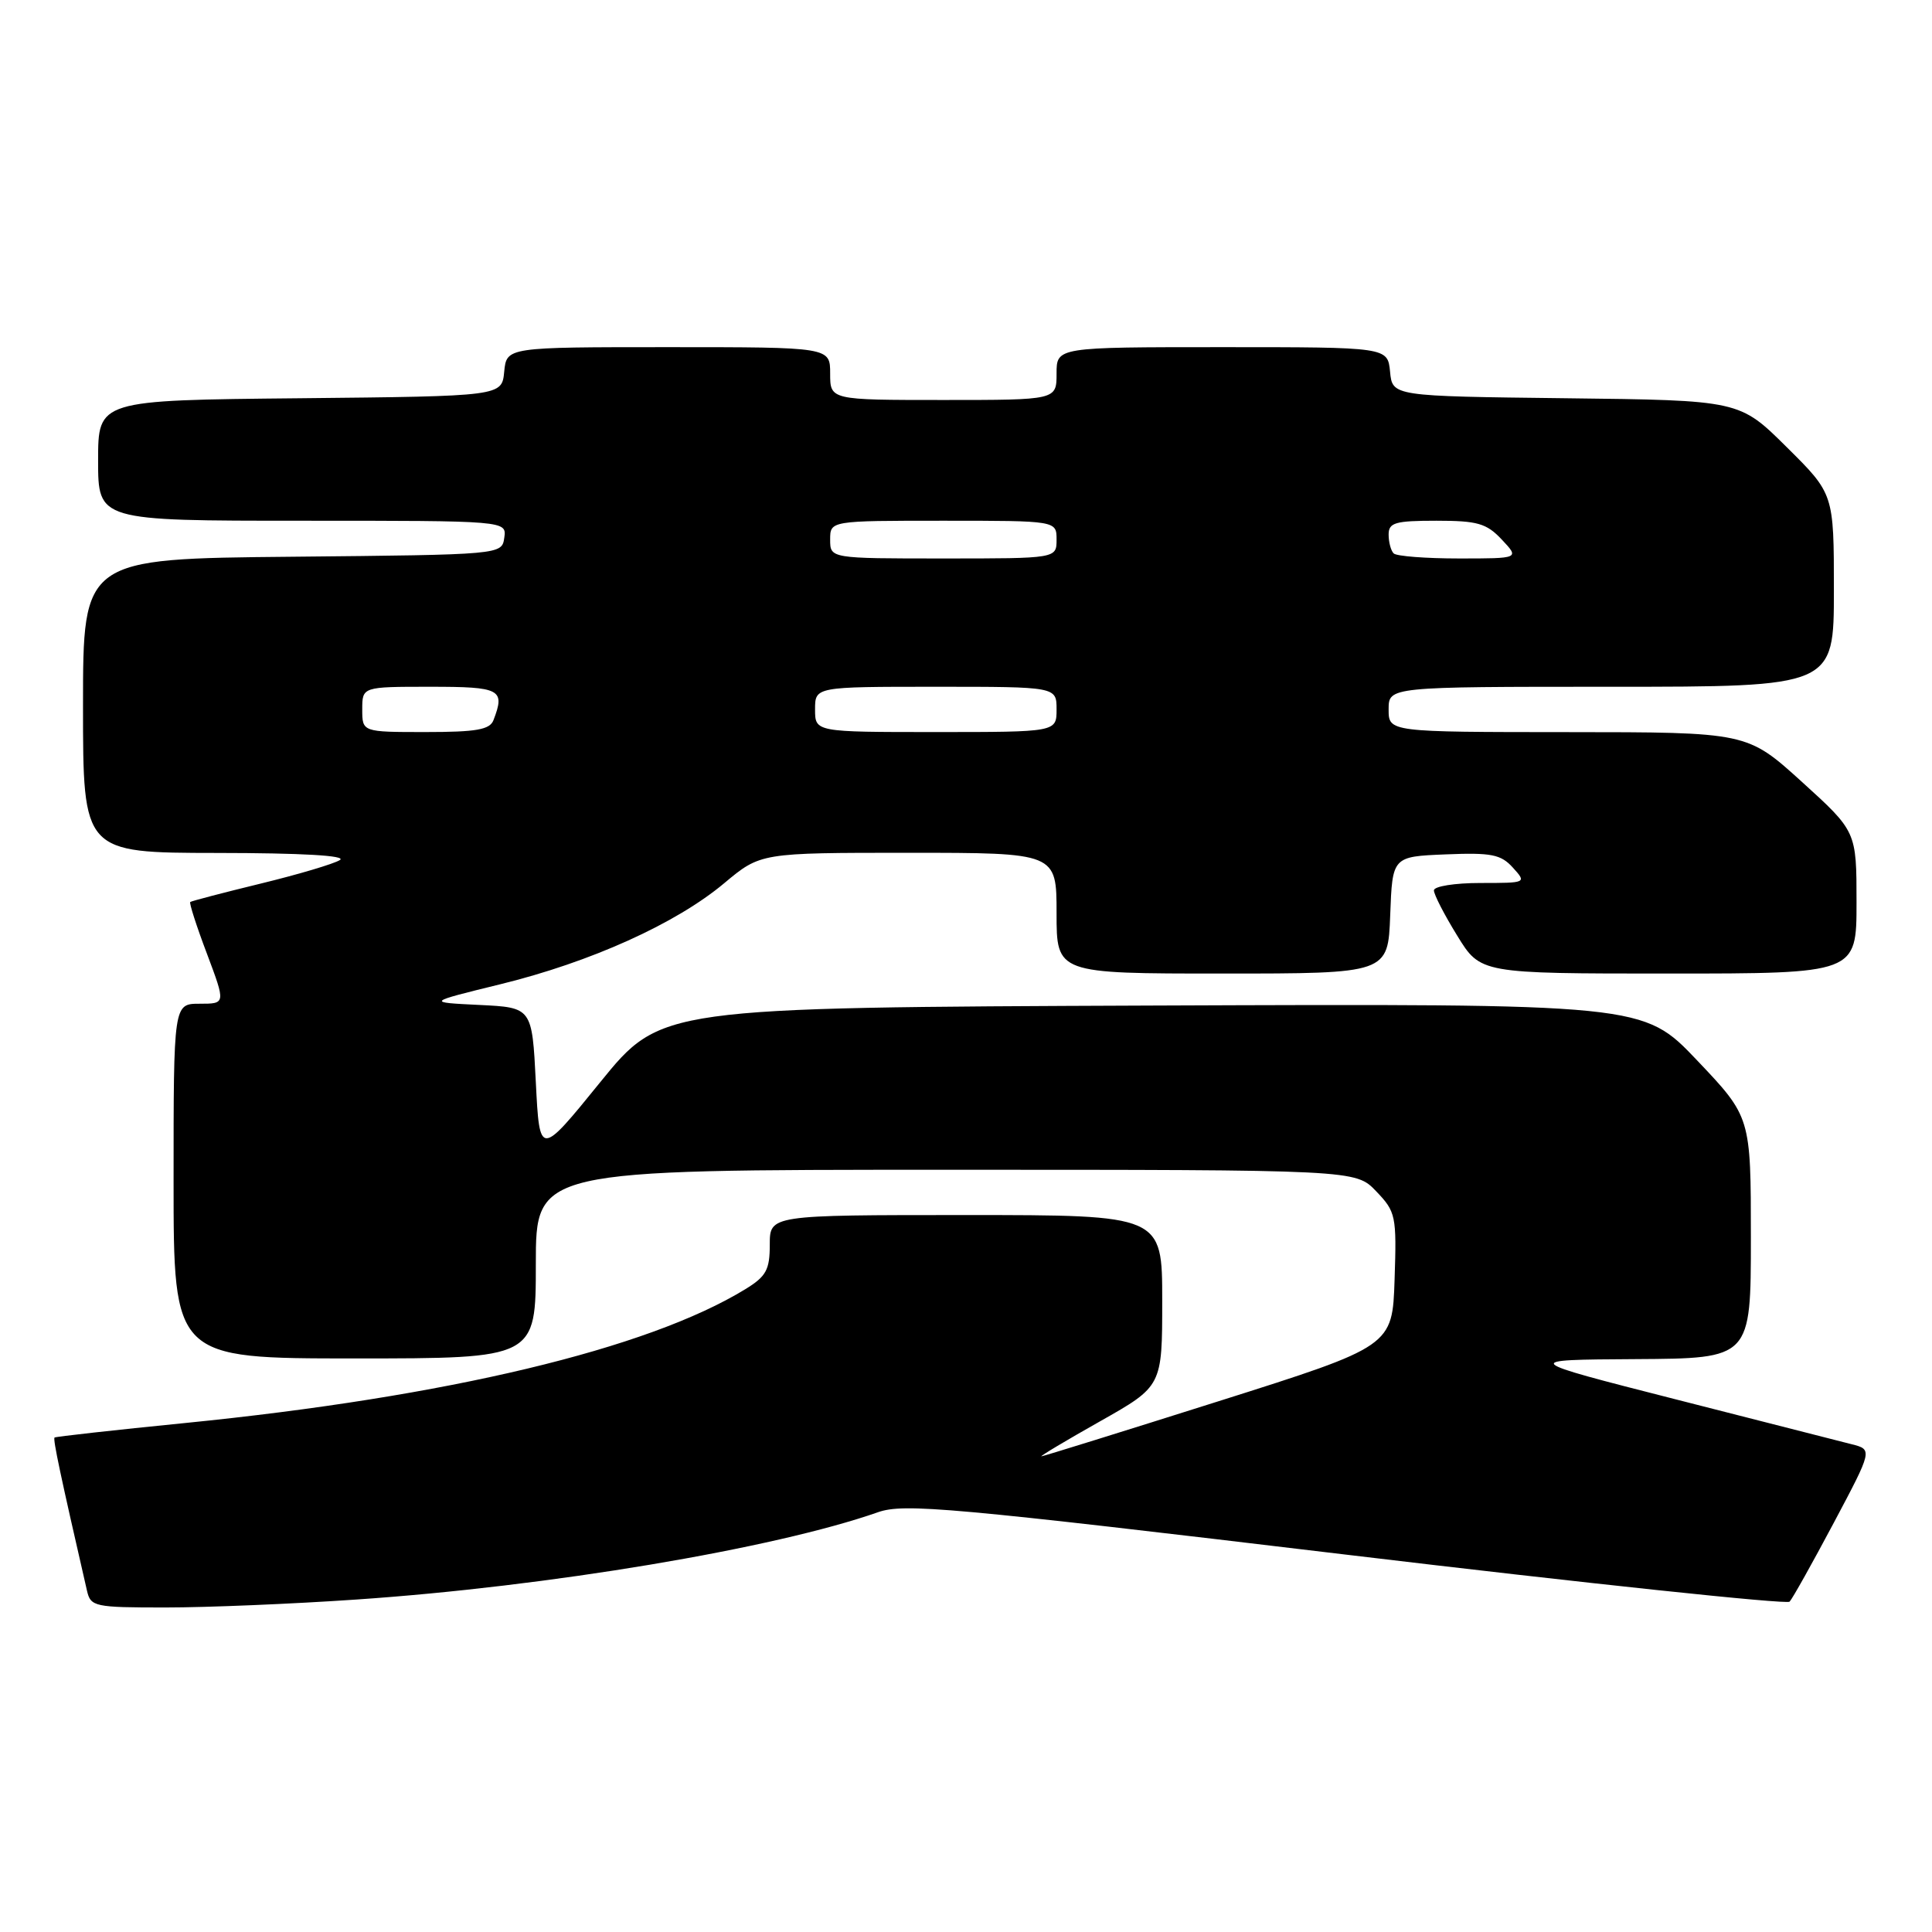 <?xml version="1.0" encoding="UTF-8" standalone="no"?>
<!DOCTYPE svg PUBLIC "-//W3C//DTD SVG 1.1//EN" "http://www.w3.org/Graphics/SVG/1.1/DTD/svg11.dtd" >
<svg xmlns="http://www.w3.org/2000/svg" xmlns:xlink="http://www.w3.org/1999/xlink" version="1.1" viewBox="0 0 256 256">
 <g >
 <path fill="currentColor"
d=" M 47.17 211.95 C 72.65 210.22 102.55 205.21 116.33 200.38 C 119.78 199.17 125.80 199.71 178.30 205.99 C 210.28 209.82 236.76 212.62 237.13 212.23 C 237.51 211.83 240.14 207.13 242.98 201.79 C 248.14 192.07 248.14 192.07 245.32 191.36 C 243.77 190.97 233.28 188.29 222.00 185.41 C 201.50 180.18 201.50 180.18 216.75 180.09 C 232.00 180.00 232.00 180.00 232.00 164.00 C 232.00 148.01 232.00 148.01 224.87 140.50 C 217.73 132.99 217.73 132.99 152.65 133.24 C 87.57 133.50 87.57 133.50 79.53 143.40 C 71.50 153.30 71.50 153.30 71.00 143.40 C 70.50 133.50 70.50 133.50 63.50 133.16 C 56.50 132.82 56.50 132.82 66.29 130.42 C 78.28 127.48 89.56 122.39 95.96 117.03 C 100.78 113.00 100.78 113.00 120.39 113.00 C 140.00 113.00 140.00 113.00 140.00 121.00 C 140.00 129.00 140.00 129.00 161.96 129.00 C 183.92 129.00 183.92 129.00 184.21 121.25 C 184.50 113.50 184.50 113.50 191.56 113.21 C 197.61 112.96 198.88 113.21 200.46 114.96 C 202.30 116.99 202.29 117.00 196.15 117.00 C 192.77 117.00 190.00 117.44 190.00 117.98 C 190.00 118.53 191.39 121.23 193.09 123.98 C 196.17 129.00 196.17 129.00 221.09 129.00 C 246.00 129.00 246.00 129.00 246.00 119.58 C 246.00 110.17 246.00 110.17 238.75 103.59 C 231.50 97.02 231.50 97.02 207.75 97.01 C 184.00 97.00 184.00 97.00 184.00 94.00 C 184.00 91.00 184.00 91.00 213.50 91.00 C 243.00 91.00 243.00 91.00 243.00 78.22 C 243.00 65.44 243.00 65.44 236.74 59.24 C 230.49 53.04 230.49 53.04 207.49 52.77 C 184.50 52.50 184.50 52.50 184.19 49.25 C 183.87 46.00 183.87 46.00 161.94 46.00 C 140.00 46.00 140.00 46.00 140.00 49.50 C 140.00 53.00 140.00 53.00 125.00 53.00 C 110.00 53.00 110.00 53.00 110.00 49.50 C 110.00 46.00 110.00 46.00 88.56 46.00 C 67.13 46.00 67.13 46.00 66.81 49.25 C 66.50 52.50 66.50 52.50 39.75 52.77 C 13.00 53.03 13.00 53.03 13.00 61.02 C 13.00 69.00 13.00 69.00 40.07 69.00 C 67.14 69.00 67.14 69.00 66.82 71.25 C 66.50 73.50 66.50 73.50 38.75 73.77 C 11.00 74.03 11.00 74.03 11.00 93.52 C 11.00 113.00 11.00 113.00 28.75 113.02 C 40.02 113.03 45.97 113.37 45.04 113.96 C 44.23 114.47 39.51 115.87 34.54 117.08 C 29.57 118.29 25.37 119.39 25.21 119.52 C 25.05 119.64 26.04 122.73 27.42 126.37 C 29.91 133.00 29.91 133.00 26.46 133.00 C 23.00 133.00 23.00 133.00 23.00 156.50 C 23.00 180.00 23.00 180.00 47.00 180.00 C 71.00 180.00 71.00 180.00 71.00 167.50 C 71.00 155.00 71.00 155.00 125.31 155.00 C 179.63 155.00 179.63 155.00 182.35 157.85 C 184.96 160.57 185.07 161.09 184.79 169.54 C 184.50 178.38 184.50 178.38 161.50 185.66 C 148.85 189.66 138.28 192.95 138.00 192.97 C 137.72 192.99 141.21 190.90 145.75 188.34 C 154.00 183.68 154.00 183.68 154.00 172.34 C 154.00 161.00 154.00 161.00 128.00 161.00 C 102.00 161.00 102.00 161.00 102.00 164.92 C 102.00 168.26 101.53 169.13 98.75 170.83 C 85.80 178.75 59.27 185.09 24.50 188.56 C 15.15 189.49 7.38 190.36 7.23 190.48 C 6.99 190.68 8.02 195.51 11.52 210.75 C 12.01 212.90 12.49 213.00 21.94 213.00 C 27.39 213.00 38.74 212.53 47.17 211.95 Z  M 48.00 94.00 C 48.00 91.00 48.00 91.00 57.00 91.00 C 66.34 91.00 66.96 91.33 65.39 95.42 C 64.91 96.69 63.12 97.00 56.39 97.00 C 48.00 97.00 48.00 97.00 48.00 94.00 Z  M 108.00 94.00 C 108.00 91.00 108.00 91.00 124.00 91.00 C 140.00 91.00 140.00 91.00 140.00 94.00 C 140.00 97.00 140.00 97.00 124.00 97.00 C 108.00 97.00 108.00 97.00 108.00 94.00 Z  M 110.00 71.50 C 110.00 69.00 110.00 69.00 125.00 69.00 C 140.00 69.00 140.00 69.00 140.00 71.50 C 140.00 74.00 140.00 74.00 125.00 74.00 C 110.00 74.00 110.00 74.00 110.00 71.50 Z  M 184.67 73.33 C 184.30 72.97 184.00 71.84 184.00 70.83 C 184.00 69.25 184.86 69.00 190.33 69.00 C 195.78 69.00 196.97 69.34 199.00 71.50 C 201.35 74.00 201.35 74.00 193.34 74.00 C 188.94 74.00 185.03 73.70 184.67 73.33 Z "/>
</g>
</svg>